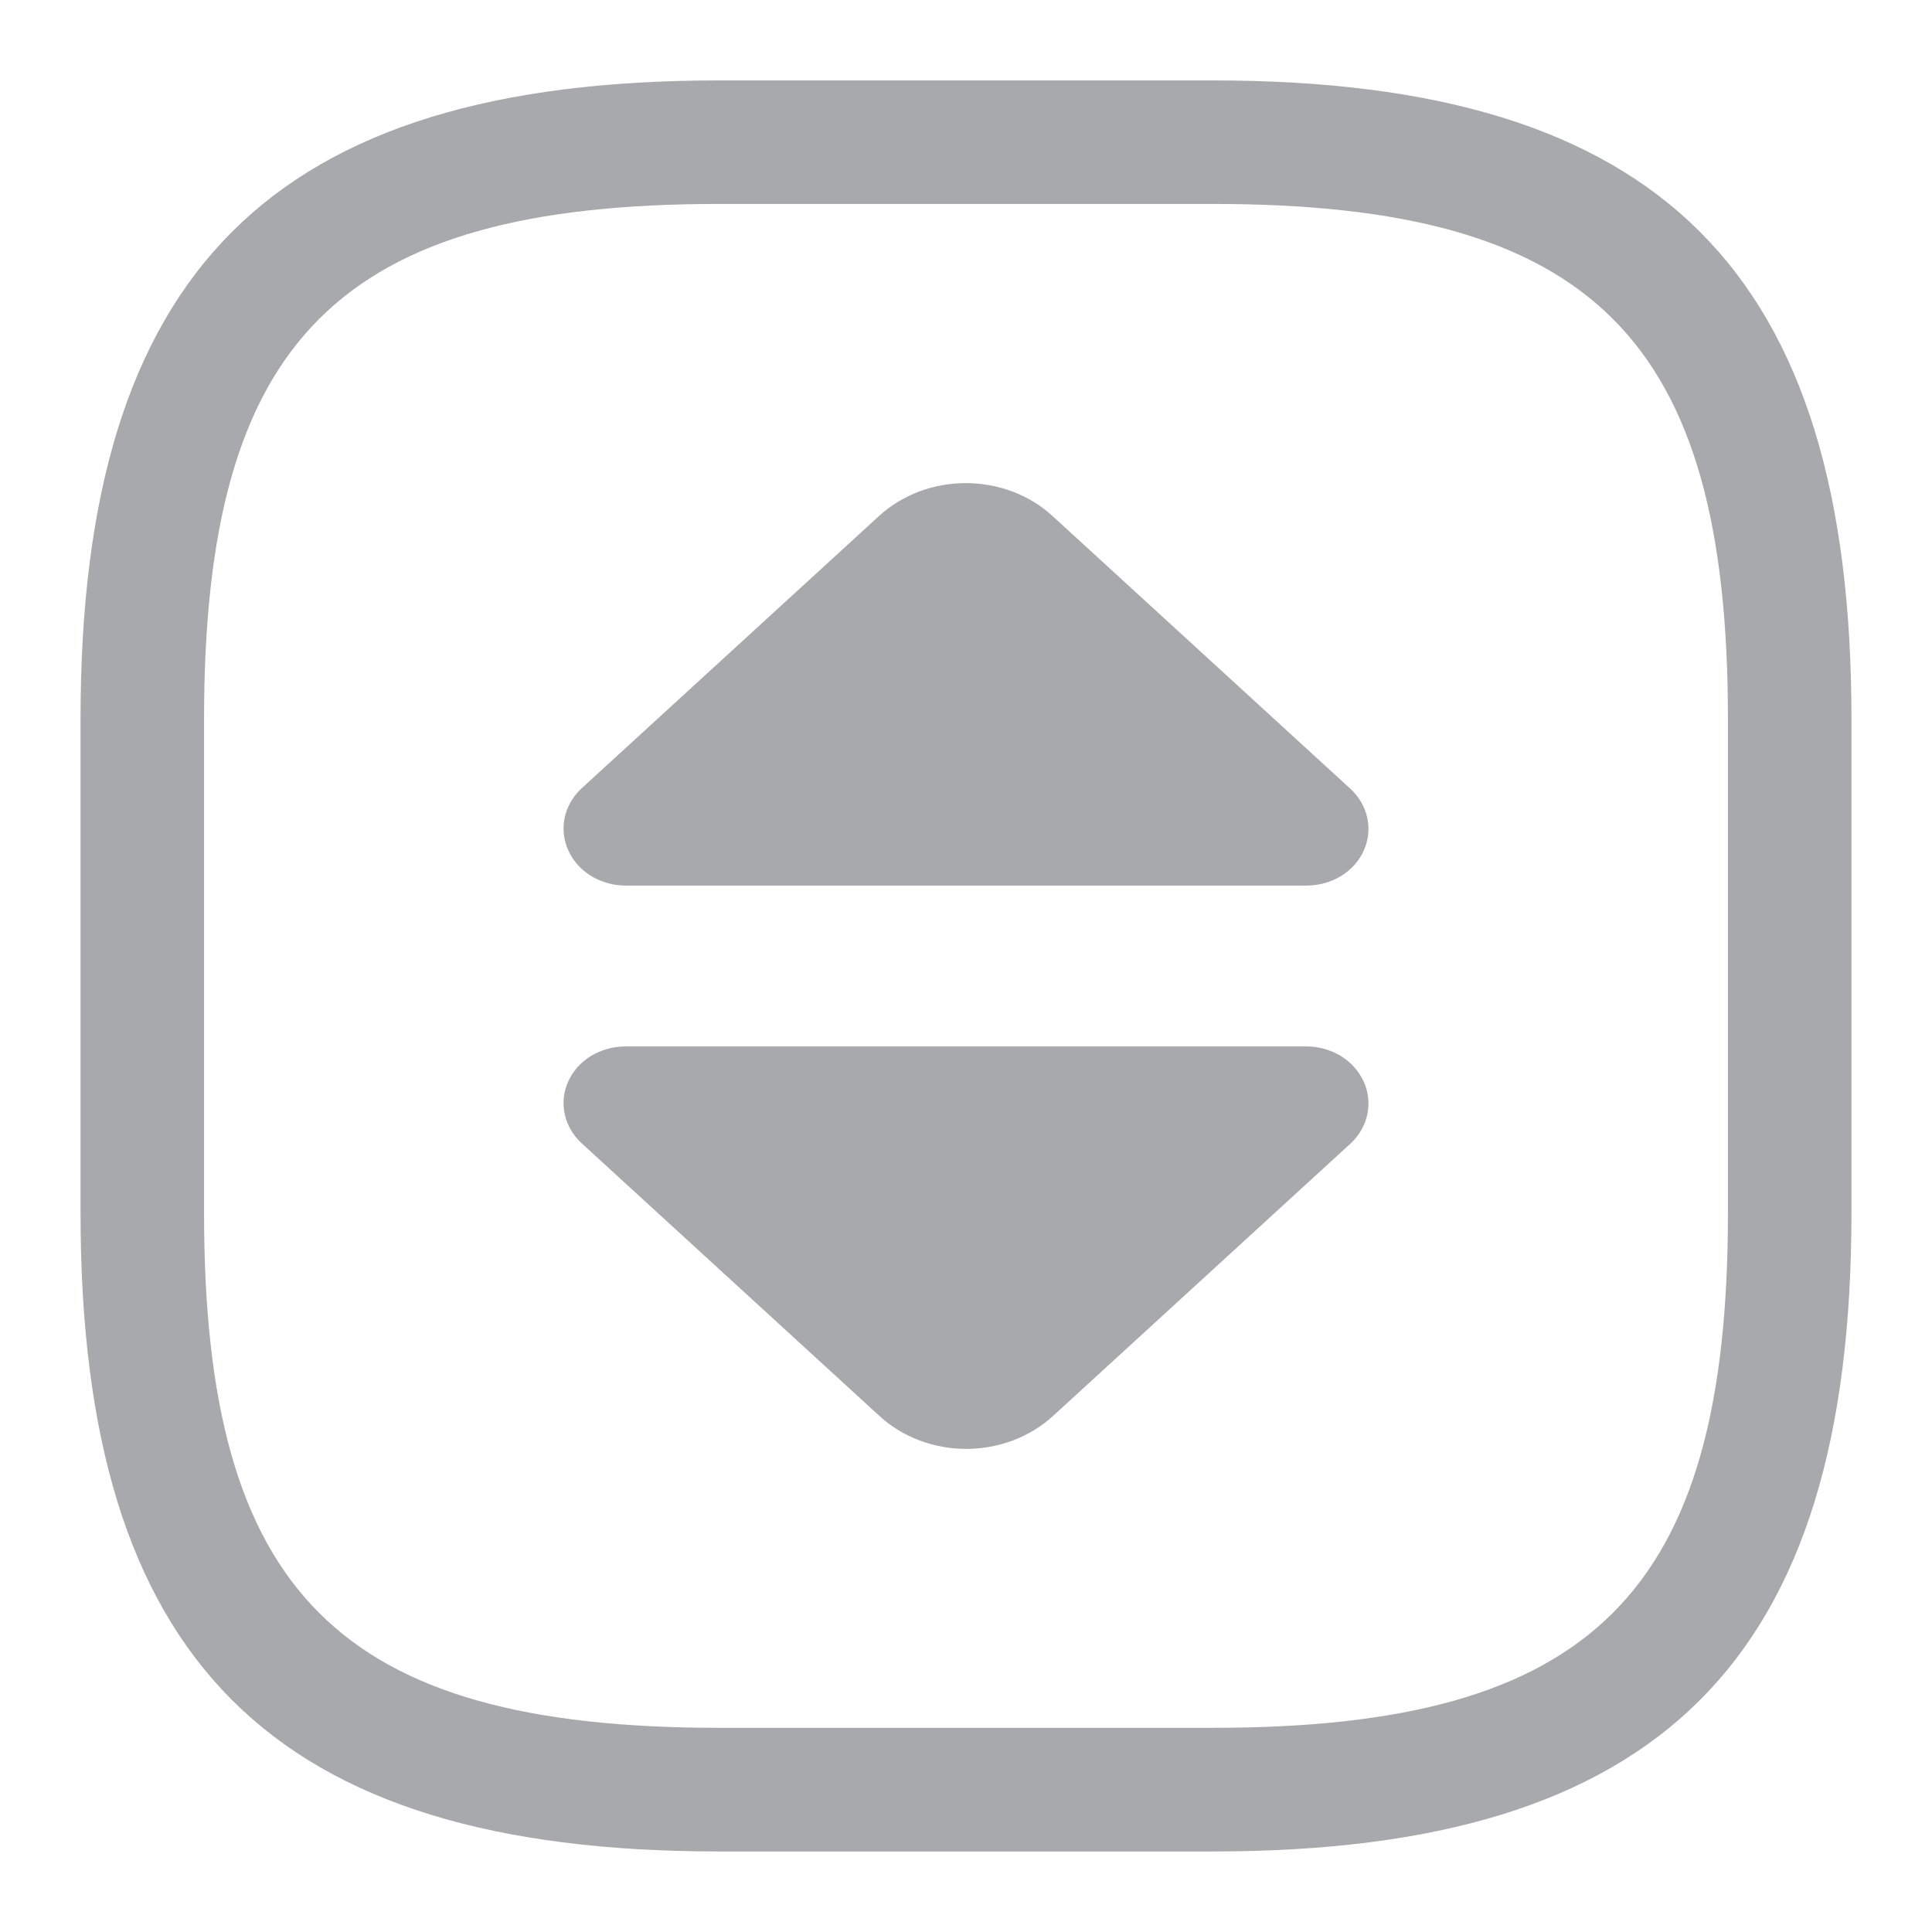 <svg width="16" height="16" viewBox="0 0 16 16" fill="none" xmlns="http://www.w3.org/2000/svg">
<path d="M10.046 15.333H5.953C2.249 15.333 0.667 13.75 0.667 10.046V5.953C0.667 2.249 2.249 0.666 5.953 0.666H10.046C13.751 0.666 15.333 2.249 15.333 5.953V10.046C15.333 13.75 13.751 15.333 10.046 15.333ZM5.953 1.689C2.809 1.689 1.69 2.808 1.69 5.953V10.046C1.69 13.191 2.809 14.309 5.953 14.309H10.046C13.191 14.309 14.31 13.191 14.31 10.046V5.953C14.31 2.808 13.191 1.689 10.046 1.689H5.953Z" fill="#A8A9AD"/>
<path d="M5.181 7.334L10.82 7.334C10.922 7.334 11.021 7.306 11.106 7.255C11.19 7.203 11.256 7.13 11.294 7.044C11.333 6.958 11.343 6.863 11.323 6.772C11.303 6.681 11.254 6.597 11.182 6.531L8.715 4.272C8.525 4.098 8.267 4.001 7.998 4.001C7.729 4.001 7.472 4.098 7.281 4.272L6.343 5.131L4.814 6.531C4.743 6.598 4.695 6.682 4.676 6.773C4.657 6.864 4.668 6.959 4.707 7.044C4.746 7.13 4.812 7.203 4.896 7.255C4.981 7.306 5.08 7.334 5.181 7.334Z" fill="#A8A9AD"/>
<path d="M10.819 8.666L5.18 8.666C5.078 8.666 4.979 8.694 4.894 8.745C4.81 8.797 4.744 8.87 4.706 8.956C4.667 9.042 4.657 9.137 4.677 9.228C4.697 9.319 4.746 9.403 4.818 9.469L7.285 11.728C7.475 11.902 7.733 11.999 8.002 11.999C8.271 11.999 8.528 11.902 8.719 11.728L9.657 10.869L11.186 9.469C11.257 9.402 11.305 9.318 11.324 9.227C11.343 9.136 11.332 9.041 11.293 8.956C11.254 8.87 11.188 8.797 11.104 8.745C11.019 8.694 10.92 8.666 10.819 8.666V8.666Z" fill="#A8A9AD"/>
</svg>
